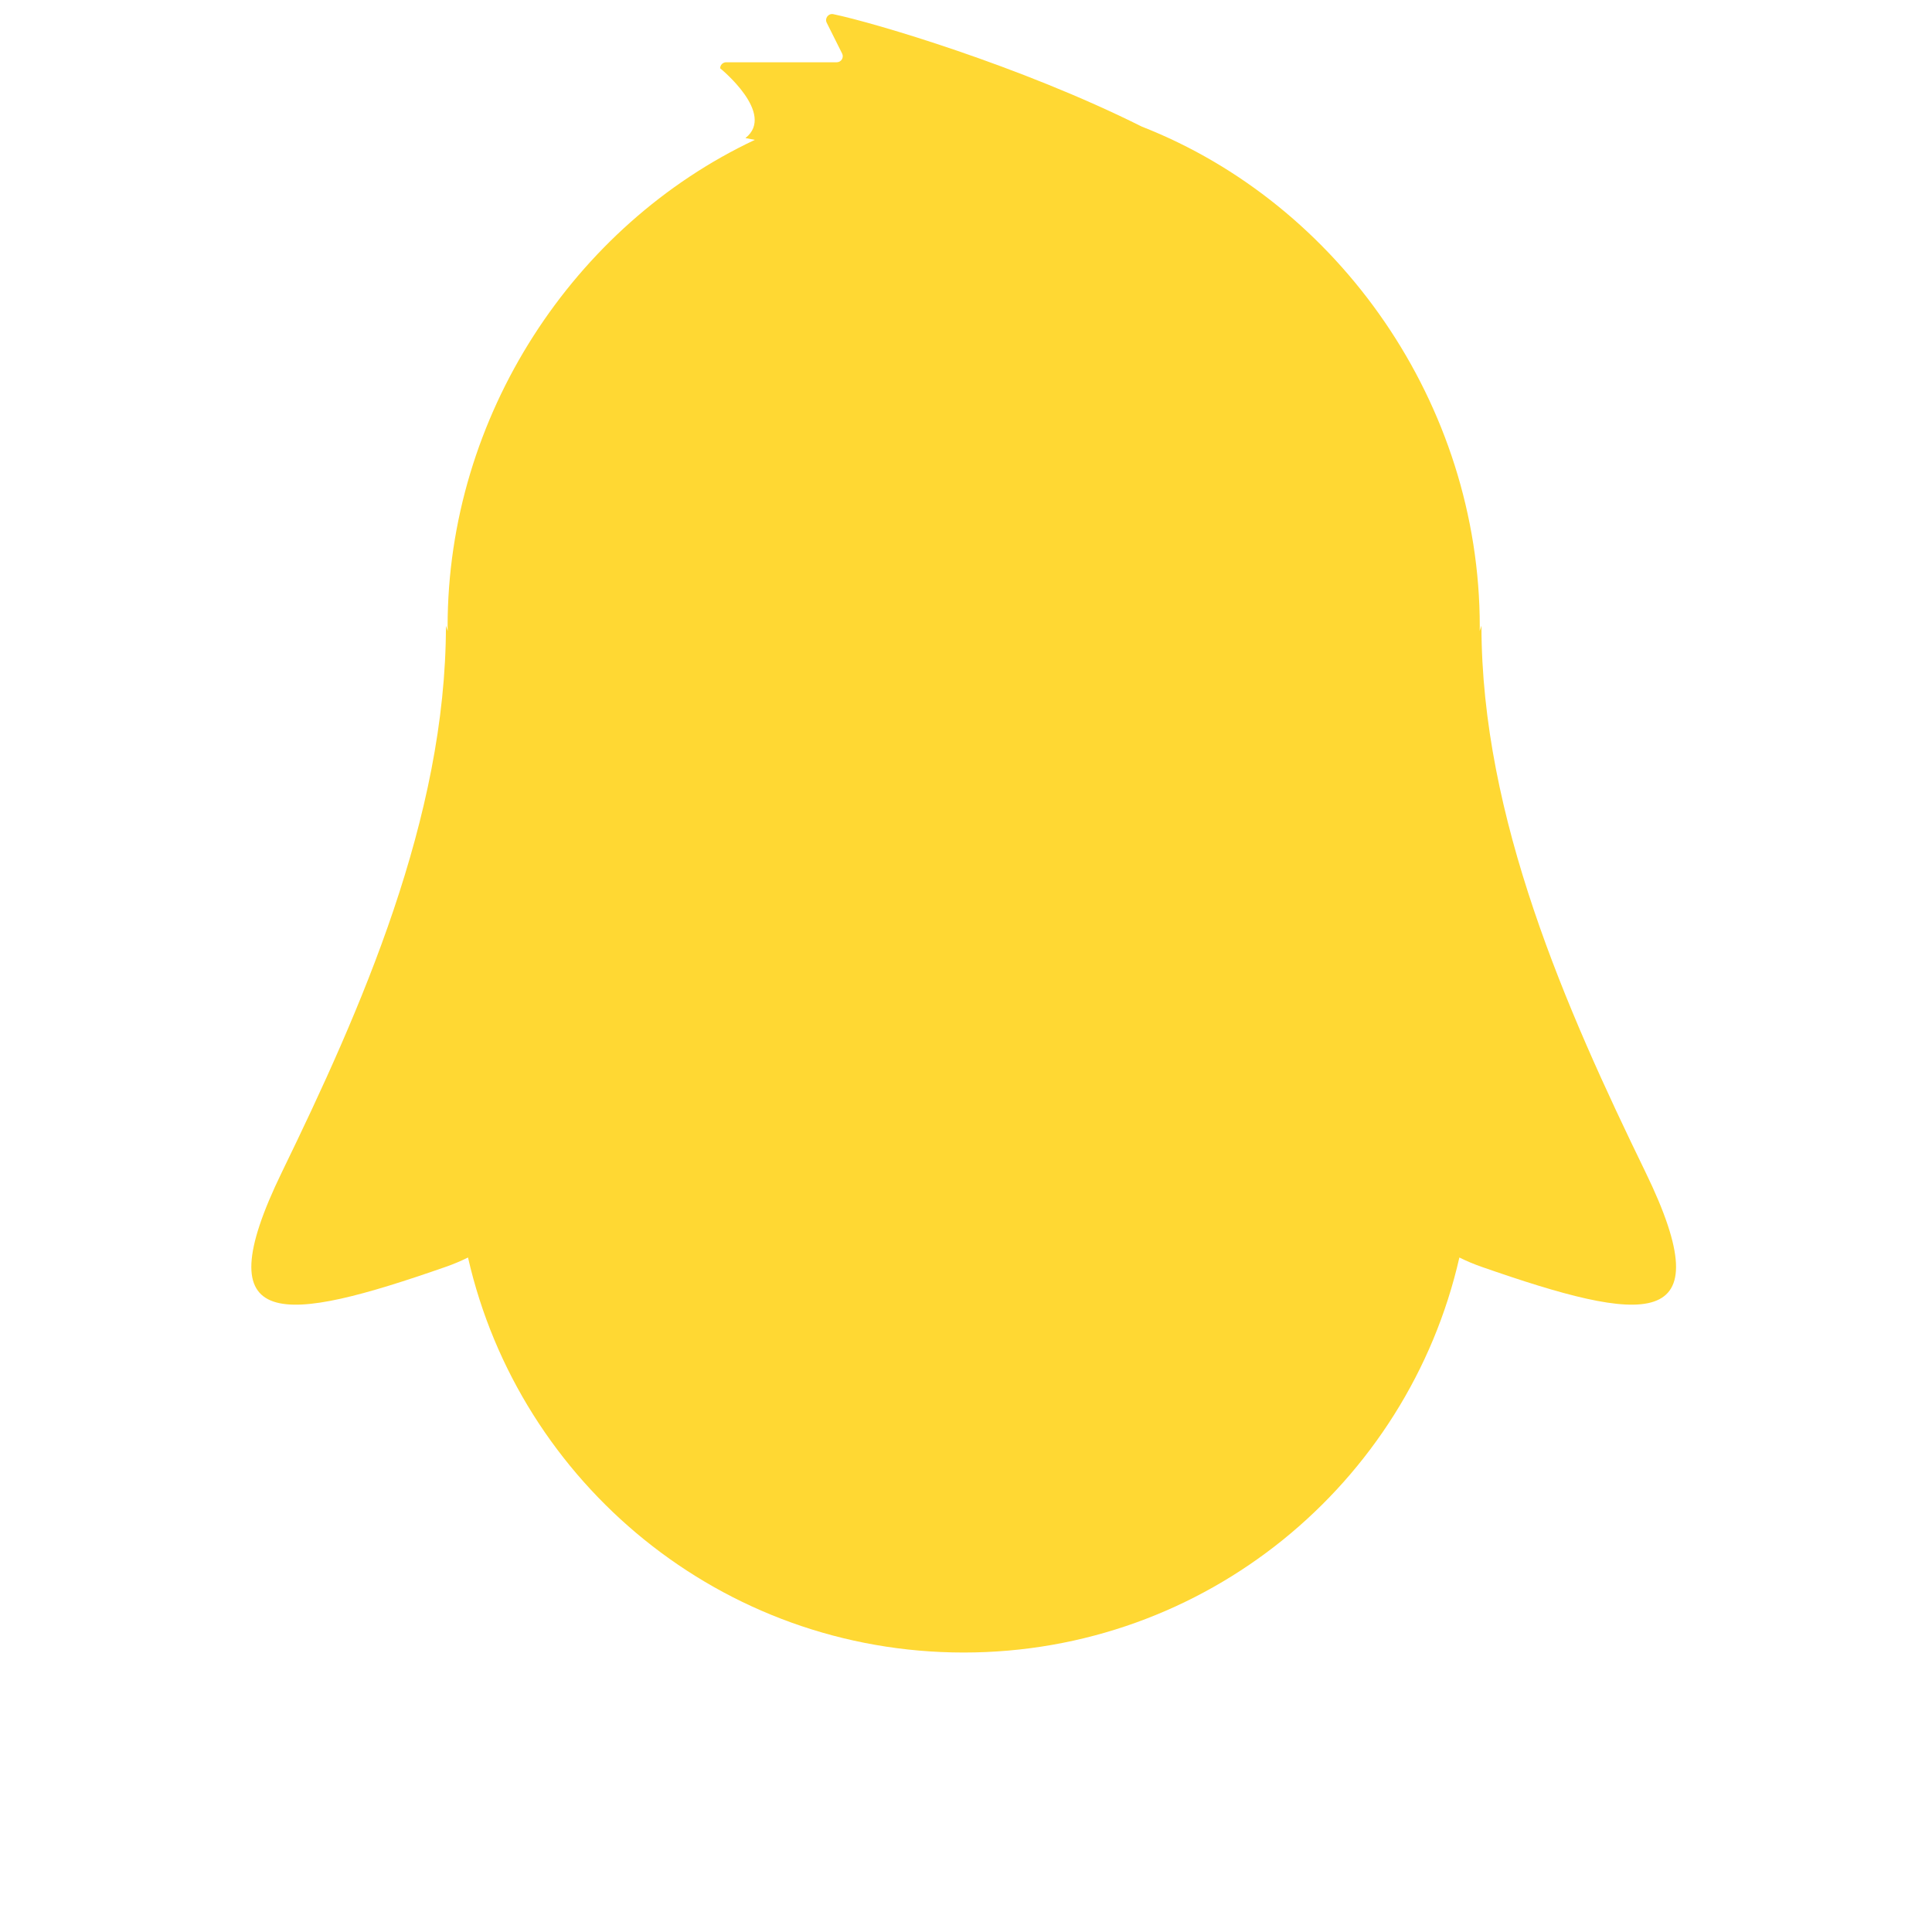 <?xml version="1.0" encoding="iso-8859-1"?>
<!-- Generator: Adobe Illustrator 18.1.0, SVG Export Plug-In . SVG Version: 6.00 Build 0)  -->
<!DOCTYPE svg PUBLIC "-//W3C//DTD SVG 1.1//EN" "http://www.w3.org/Graphics/SVG/1.1/DTD/svg11.dtd">
<svg version="1.1" xmlns="http://www.w3.org/2000/svg" xmlns:xlink="http://www.w3.org/1999/xlink" x="0px" y="0px"
	 viewBox="0 0 512 512" enable-background="new 0 0 512 512" xml:space="preserve">
<g id="Layer_3">
	<path fill="#FFD833" d="M436.057,310.593c-20.924-43.034-43.457-93.86-43.457-144.784l-0.461,1.411
		c0.003-0.404,0.015-0.805,0.015-1.209c0-58.928-37.27-111.968-89.523-132.442c-32.33-16.167-71.025-27.568-81.788-29.812
		c-1.307-0.273-2.345,1.085-1.748,2.279l4.077,8.154c0.531,1.062-0.241,2.311-1.428,2.311h-29.298c-0.882,0-1.597,0.715-1.597,1.597
		c0,0,14.88,12.043,6.696,18.491l2.495,0.478c-47.958,22.571-81.419,73.112-81.419,128.944c0,0.412,0.019,0.82,0.022,1.231
		l-0.468-1.433c0,50.924-22.533,101.75-43.457,144.784s0.407,40.138,43.457,25.117c2.05-0.715,3.996-1.542,5.852-2.458
		c13.654,59.945,67.281,104.683,131.361,104.683s117.707-44.738,131.361-104.683c1.855,0.915,3.802,1.742,5.852,2.458
		C435.65,350.73,456.981,353.627,436.057,310.593z"/>
</g>
<g id="Layer_1">
</g>
</svg>
